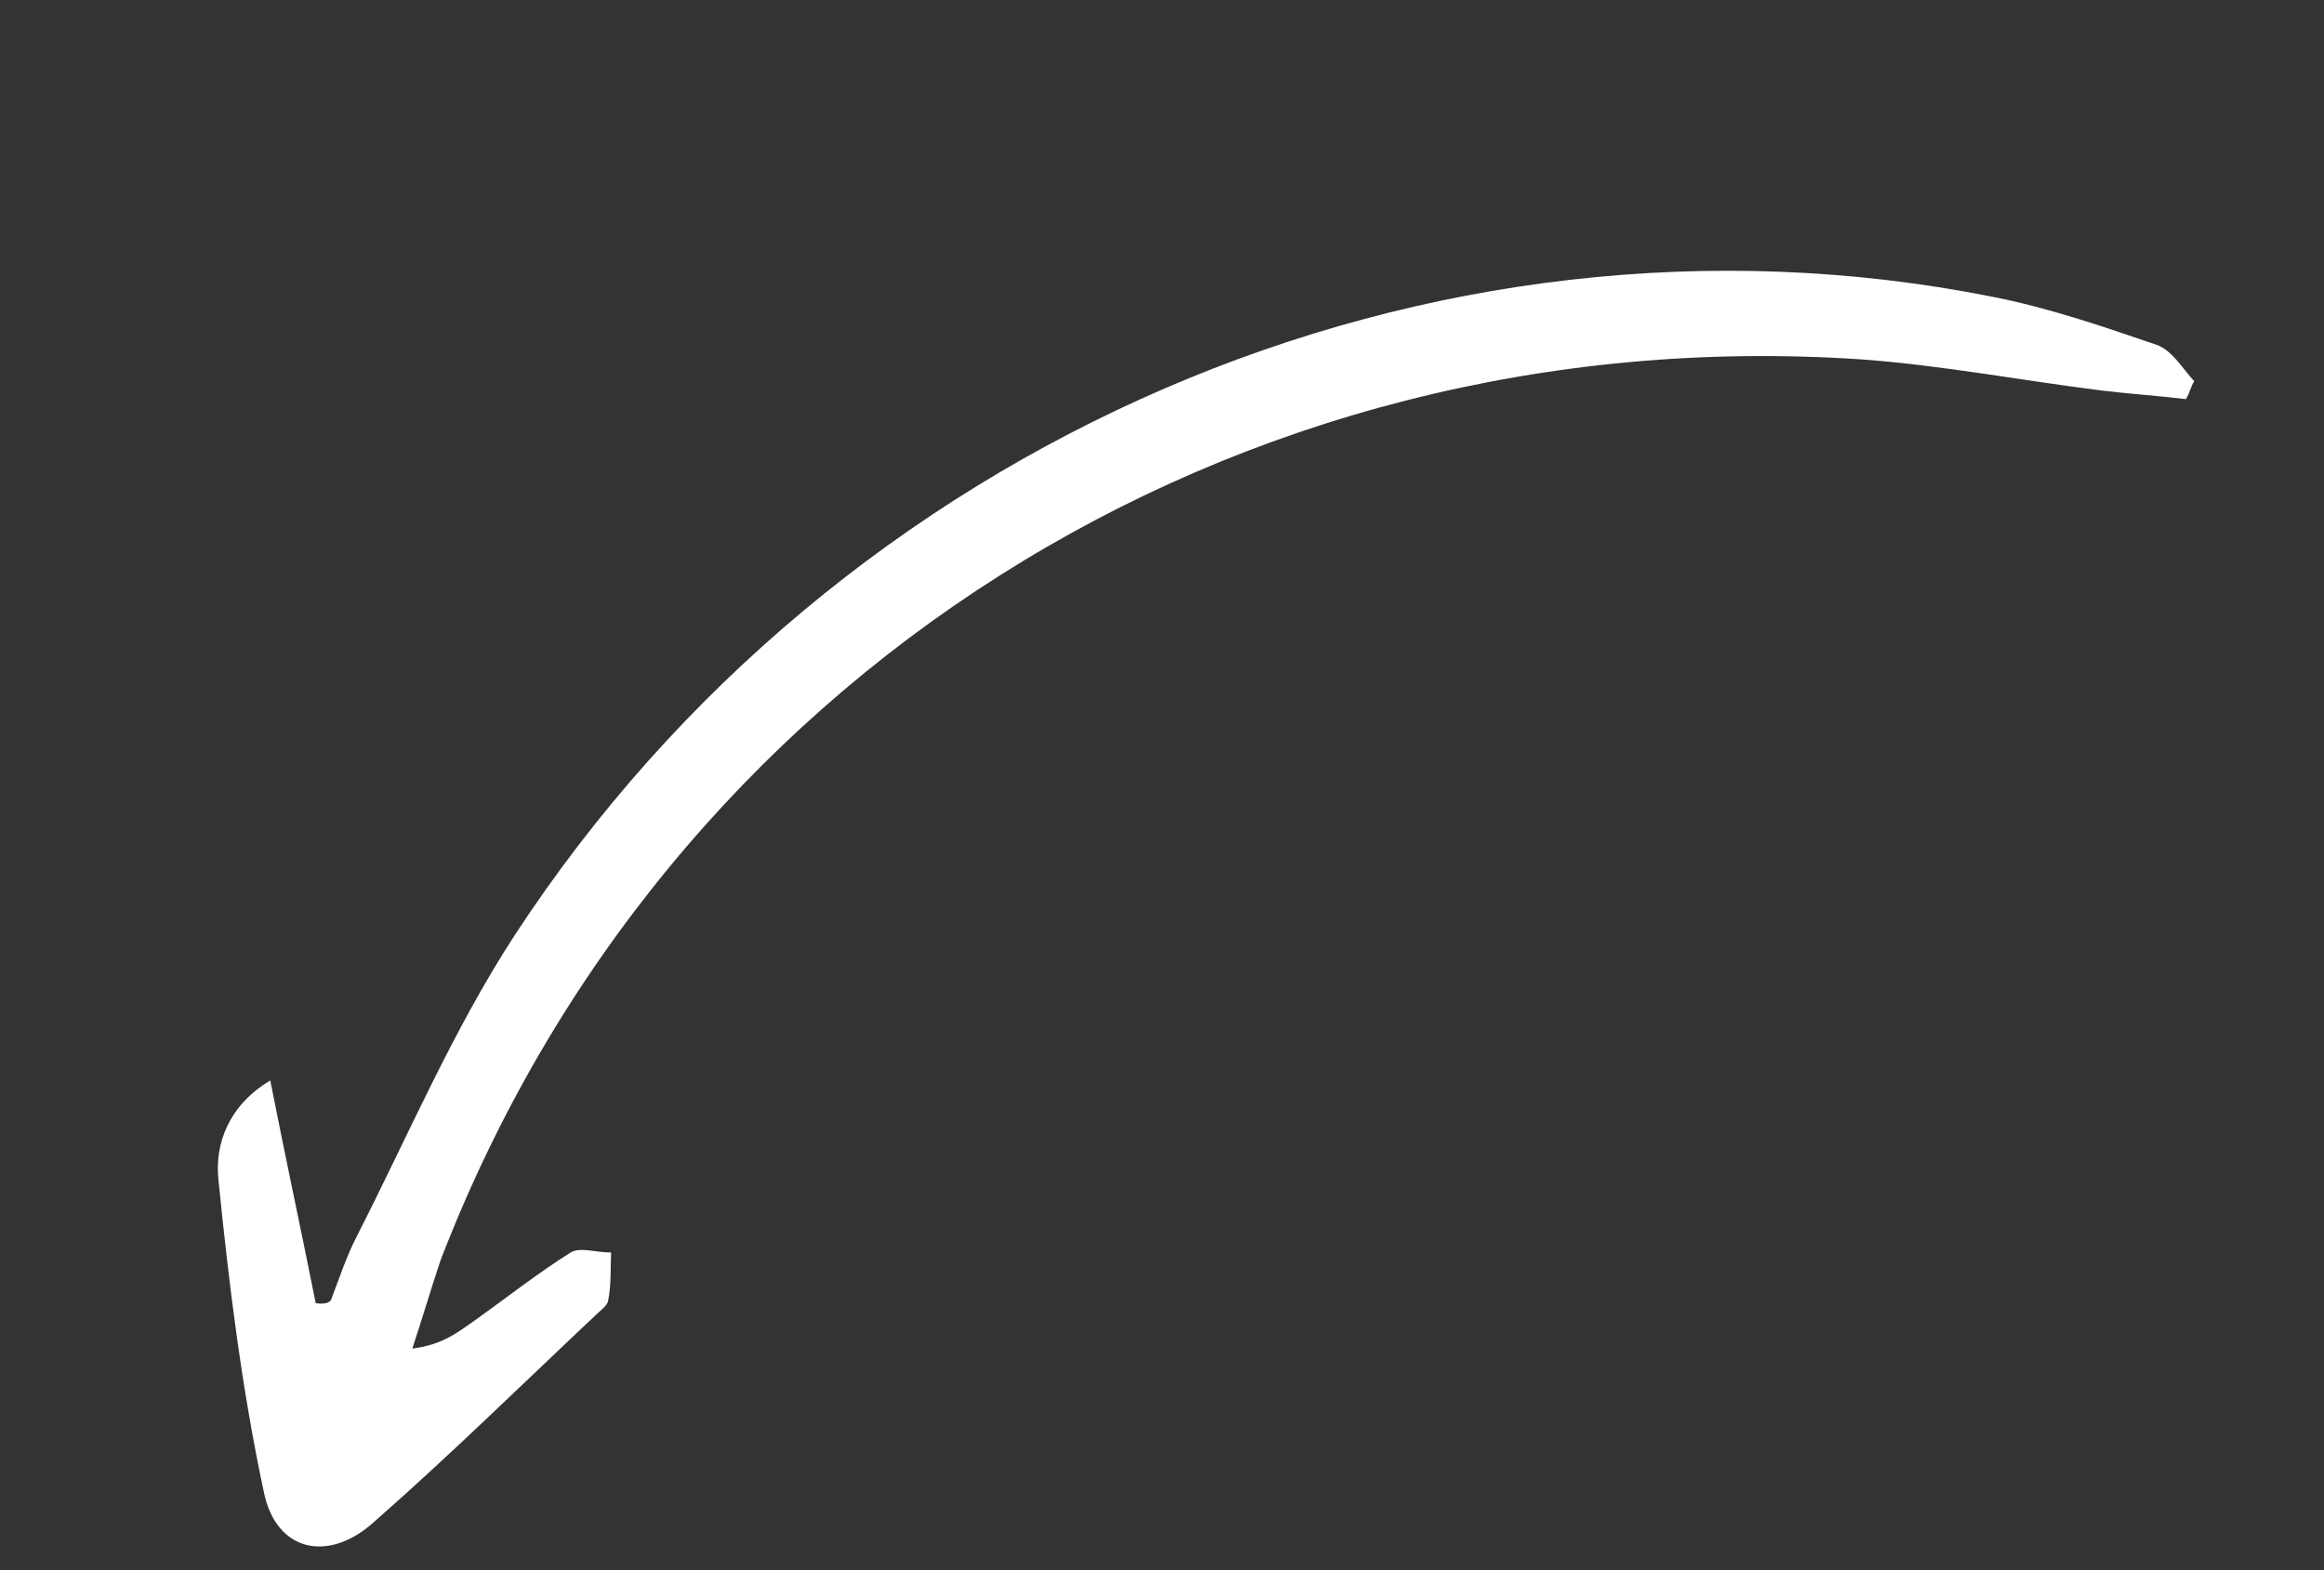 <svg width="111" height="75" viewBox="0 0 111 75" fill="none" xmlns="http://www.w3.org/2000/svg">
<rect x="0" y="0" width="111" height="75" fill="#333333" stroke="none"/>
<g id="Arrow 06" clip-path="url(#clip0_5171_26218)">
<path id="Arrow 06_2" d="M15.079 62.246C14.392 58.781 13.66 55.433 12.909 51.609C10.902 52.809 10.263 54.648 10.43 56.315C10.93 61.317 11.549 66.363 12.61 71.304C13.205 74.133 15.696 74.651 17.855 72.704C21.505 69.501 24.965 66.094 28.542 62.731C28.75 62.54 29.039 62.312 29.047 62.114C29.2 61.368 29.153 60.614 29.187 59.824C28.508 59.841 27.683 59.537 27.232 59.839C25.631 60.854 24.186 61.993 22.703 63.052C21.881 63.618 21.176 64.228 19.692 64.416C20.15 63.047 20.573 61.597 21.031 60.227C31.74 32.33 58.977 15.148 88.929 17.168C92.787 17.454 96.545 18.172 100.394 18.655C101.743 18.818 103.056 18.901 104.405 19.065C104.577 18.793 104.63 18.479 104.802 18.207C104.23 17.595 103.712 16.668 102.924 16.444C100.369 15.568 97.814 14.692 95.124 14.168C68.387 8.852 40.051 21.011 24.58 44.675C21.63 49.207 19.496 54.241 17.054 59.027C16.531 60.038 16.208 61.056 15.803 62.111C15.676 62.266 15.396 62.296 15.079 62.246Z" fill="white" style="fill:white;fill-opacity:1;"/>
</g>
<defs>
<clipPath id="clip0_5171_26218">
<rect width="106" height="34" fill="white" style="fill:white;fill-opacity:1;" transform="matrix(0.911 -0.413 -0.413 -0.911 14.031 74.714)"/>
</clipPath>
</defs>
</svg>
